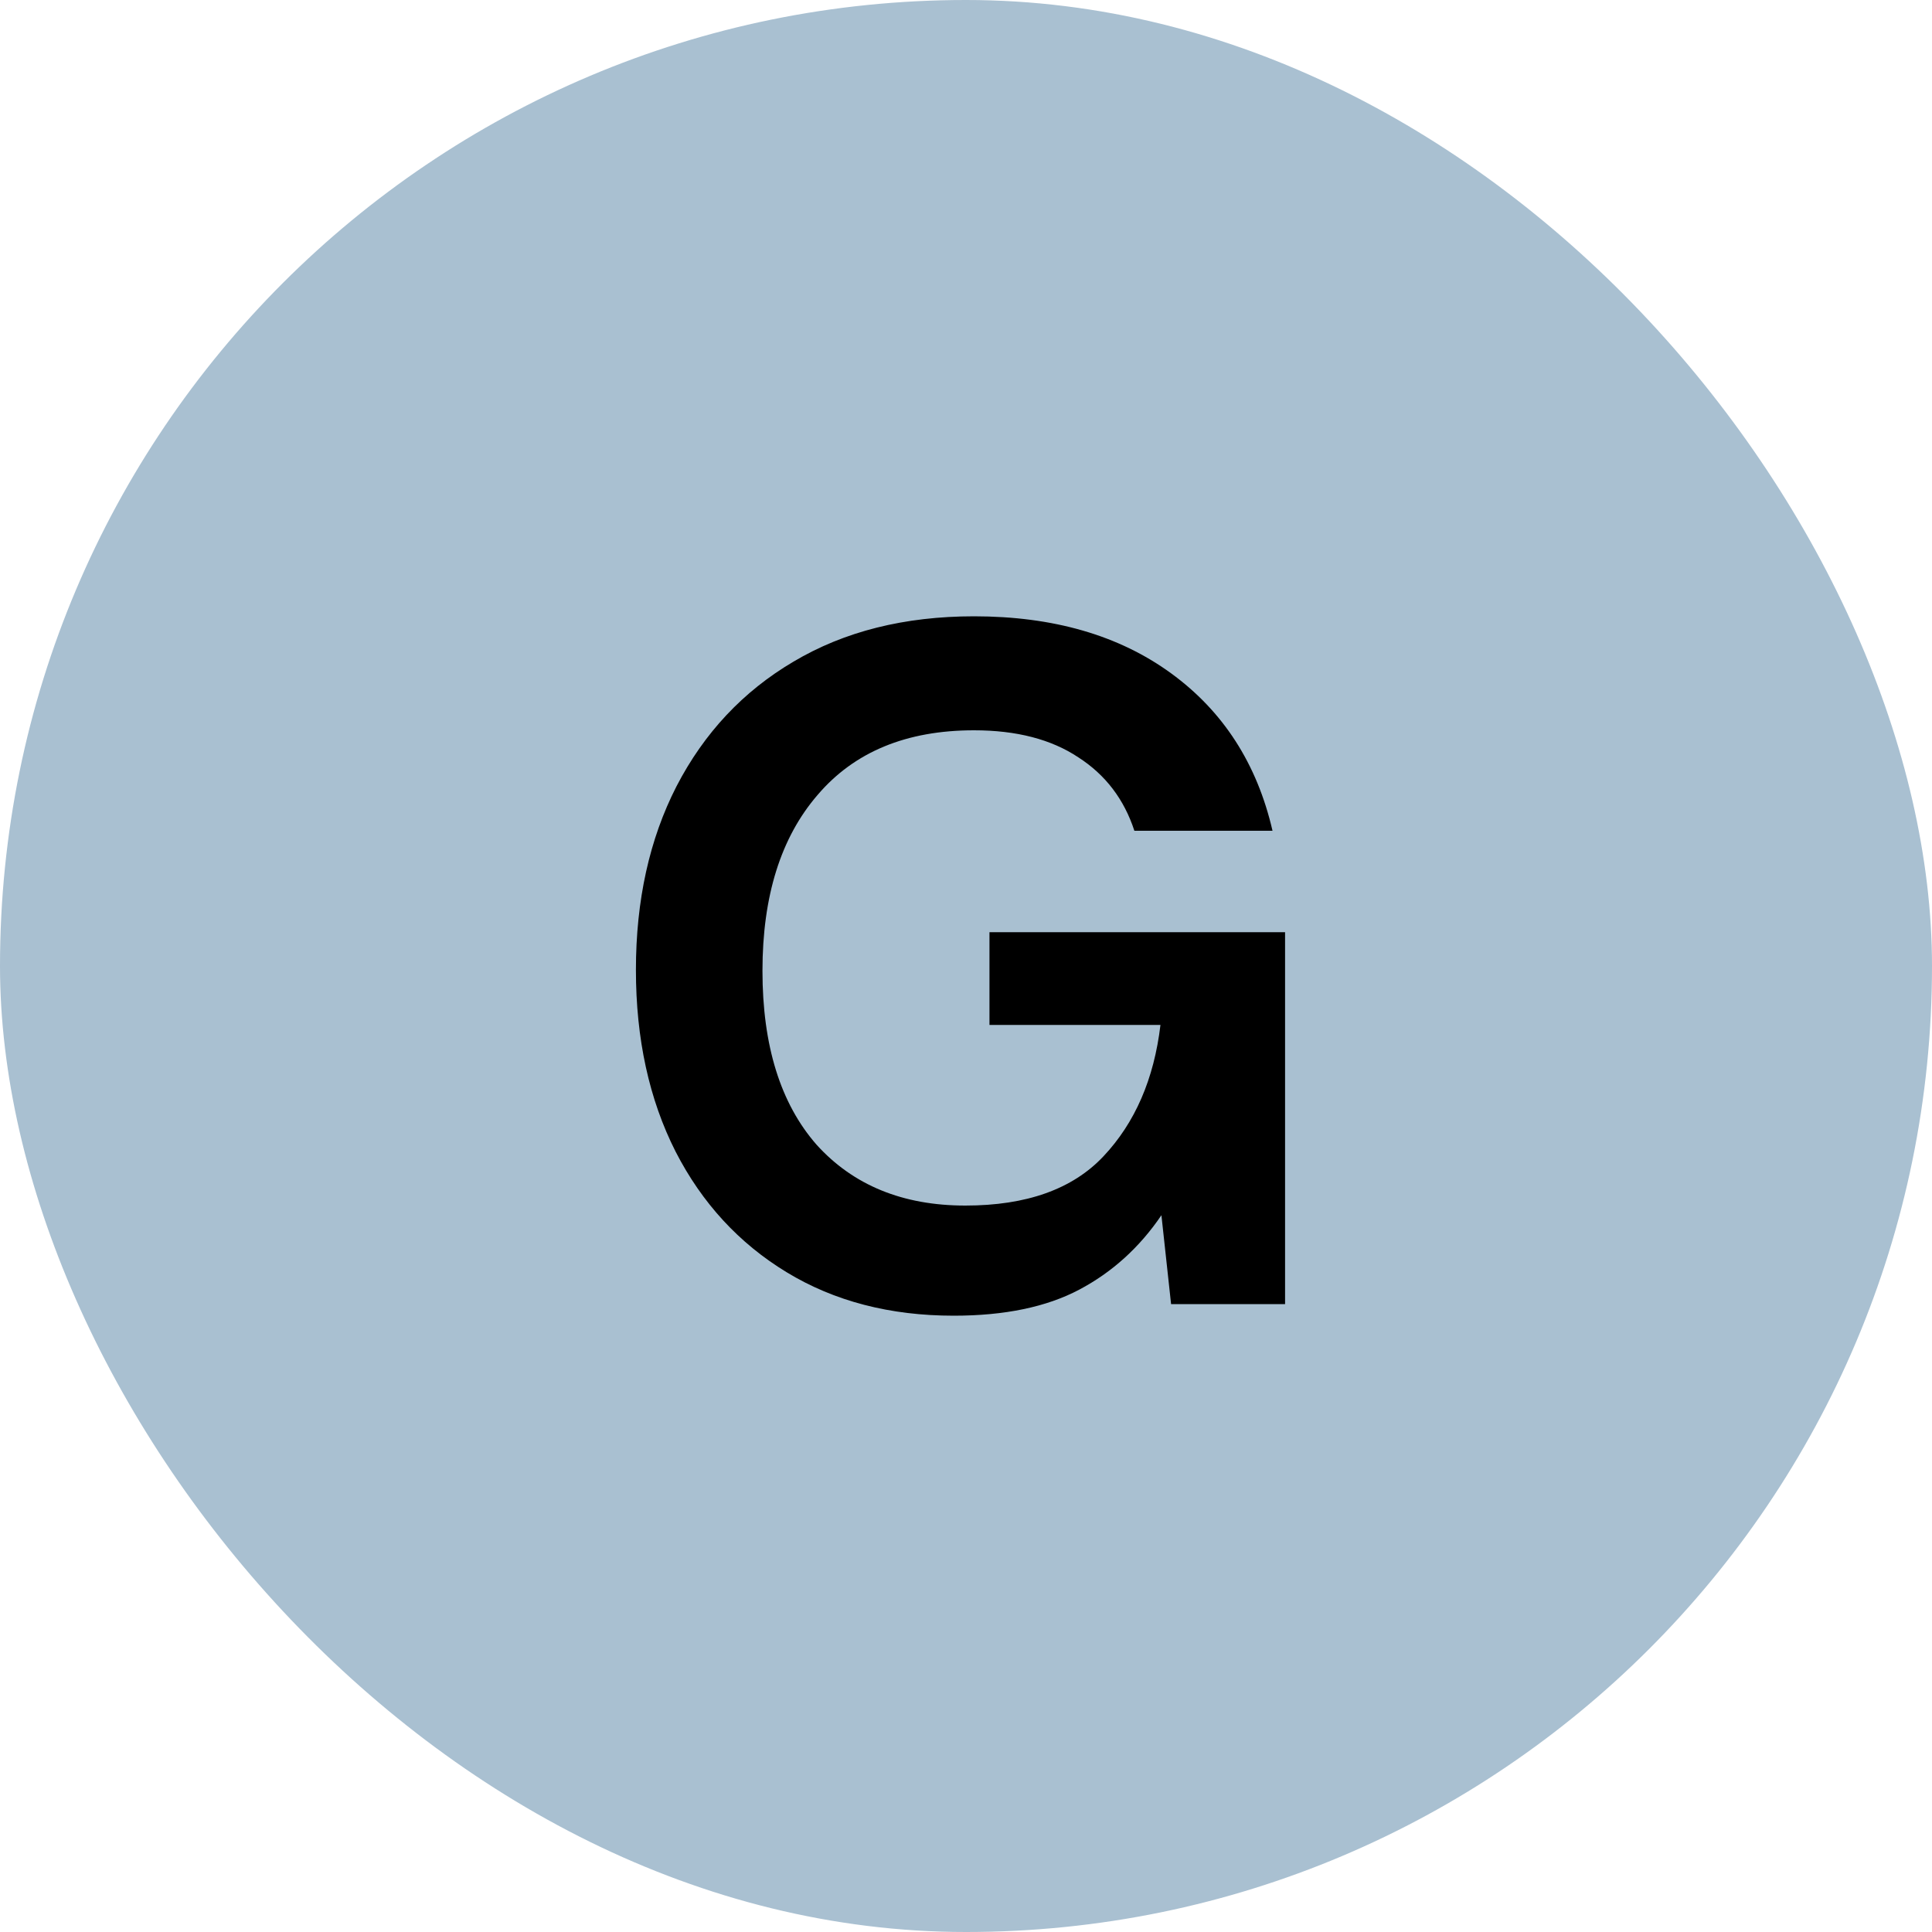 <svg width="40" height="40" viewBox="0 0 40 40" fill="none" xmlns="http://www.w3.org/2000/svg">
    <rect width="40" height="40" rx="20" fill="#A9C0D1"/>
    <path d="M19.746 27.24C18.426 27.24 17.273 26.94 16.286 26.34C15.299 25.74 14.533 24.907 13.986 23.84C13.439 22.76 13.166 21.507 13.166 20.08C13.166 18.64 13.446 17.373 14.006 16.28C14.579 15.173 15.386 14.313 16.426 13.7C17.479 13.073 18.726 12.76 20.166 12.76C21.806 12.76 23.166 13.153 24.246 13.94C25.326 14.727 26.026 15.813 26.346 17.2H23.486C23.273 16.547 22.886 16.04 22.326 15.68C21.766 15.307 21.046 15.12 20.166 15.12C18.766 15.12 17.686 15.567 16.926 16.46C16.166 17.34 15.786 18.553 15.786 20.1C15.786 21.647 16.159 22.847 16.906 23.7C17.666 24.54 18.693 24.96 19.986 24.96C21.253 24.96 22.206 24.62 22.846 23.94C23.499 23.247 23.893 22.34 24.026 21.22H20.486V19.3H26.606V27H24.246L24.046 25.16C23.593 25.827 23.026 26.34 22.346 26.7C21.666 27.06 20.799 27.24 19.746 27.24Z" fill="black"/>
    </svg>
    